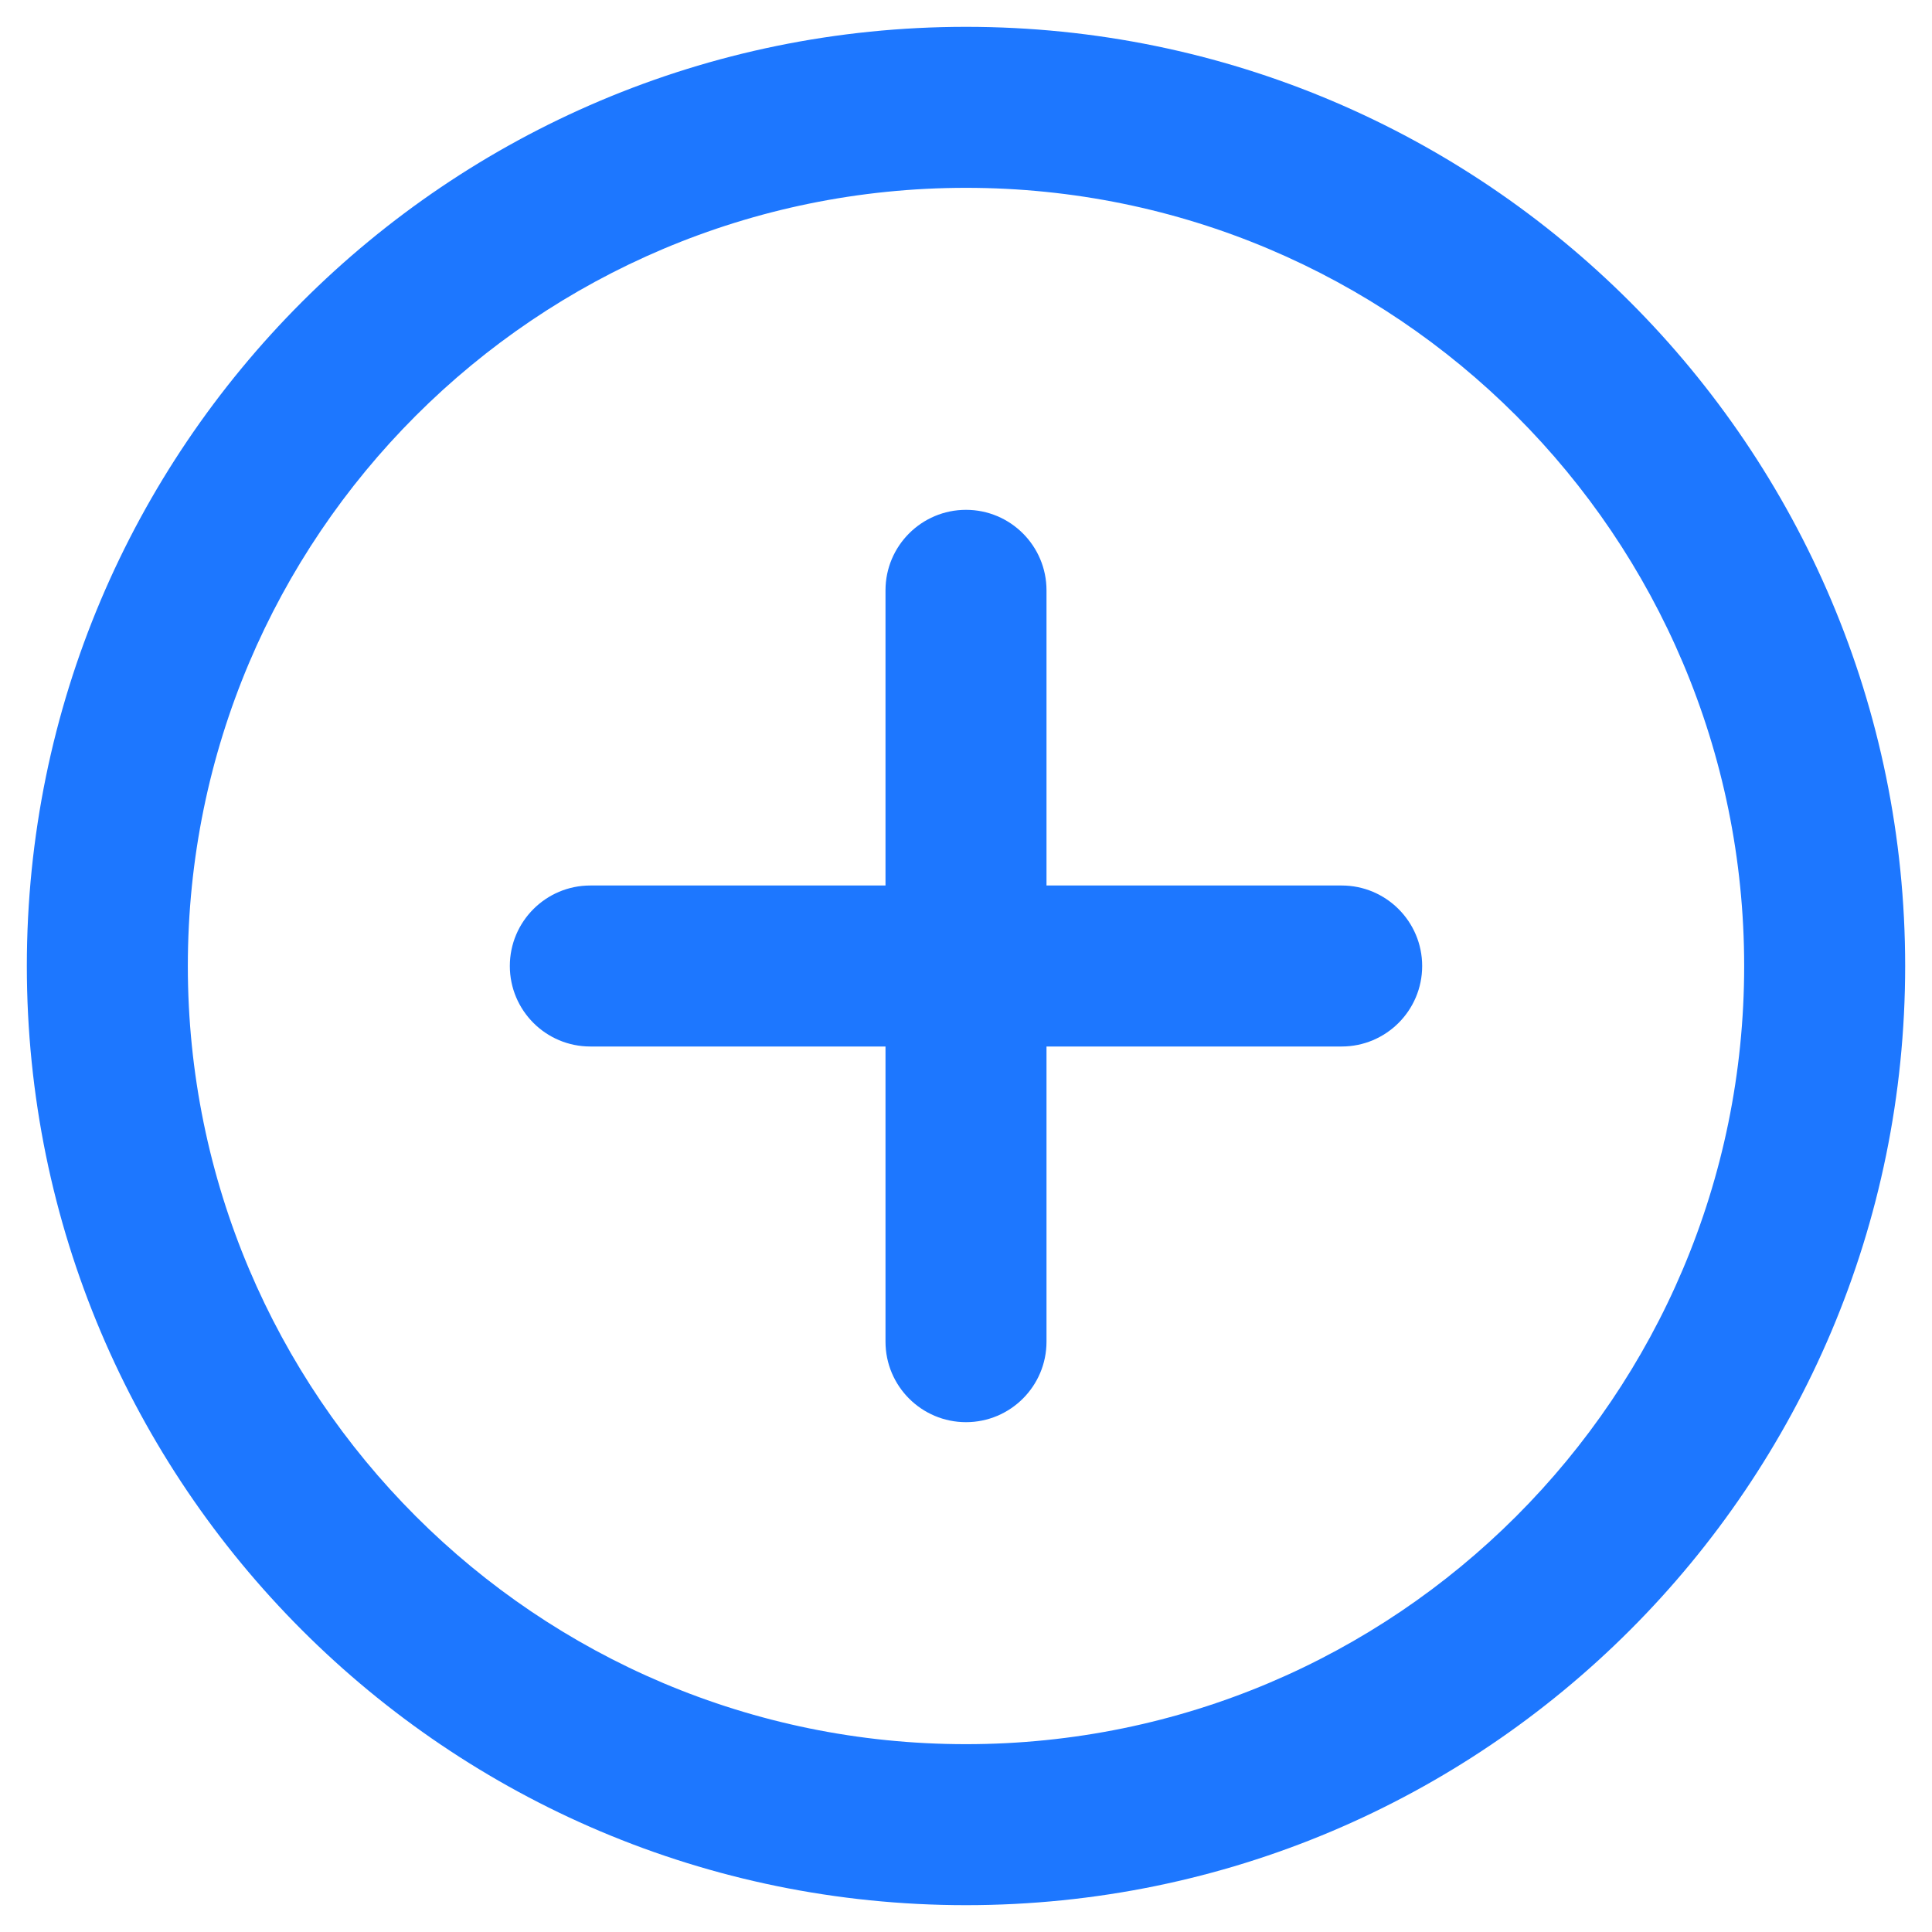 <svg width="18" height="18" viewBox="0 0 18 18" fill="none" xmlns="http://www.w3.org/2000/svg">
<path fill-rule="evenodd" clip-rule="evenodd" d="M9 1.75C4.996 1.75 1.75 4.996 1.75 9C1.75 13.004 4.996 16.25 9 16.25C13.004 16.25 16.25 13.004 16.25 9C16.25 4.996 13.004 1.75 9 1.75ZM0.25 9C0.25 4.168 4.168 0.25 9 0.25C13.832 0.25 17.75 4.168 17.75 9C17.75 13.832 13.832 17.75 9 17.75C4.168 17.75 0.25 13.832 0.25 9Z" fill="#1D77FF"/>
<path fill-rule="evenodd" clip-rule="evenodd" d="M9 4.75C9.414 4.75 9.75 5.086 9.75 5.5L9.75 8.25L12.5 8.25C12.914 8.25 13.25 8.586 13.25 9C13.25 9.414 12.914 9.75 12.5 9.75H9.75V12.5C9.75 12.914 9.414 13.25 9 13.25C8.586 13.25 8.25 12.914 8.25 12.5V9.75L5.5 9.75C5.086 9.75 4.75 9.414 4.75 9C4.75 8.586 5.086 8.25 5.5 8.25H8.25L8.25 5.5C8.25 5.086 8.586 4.75 9 4.75Z" fill="#1D77FF"/>
</svg>
